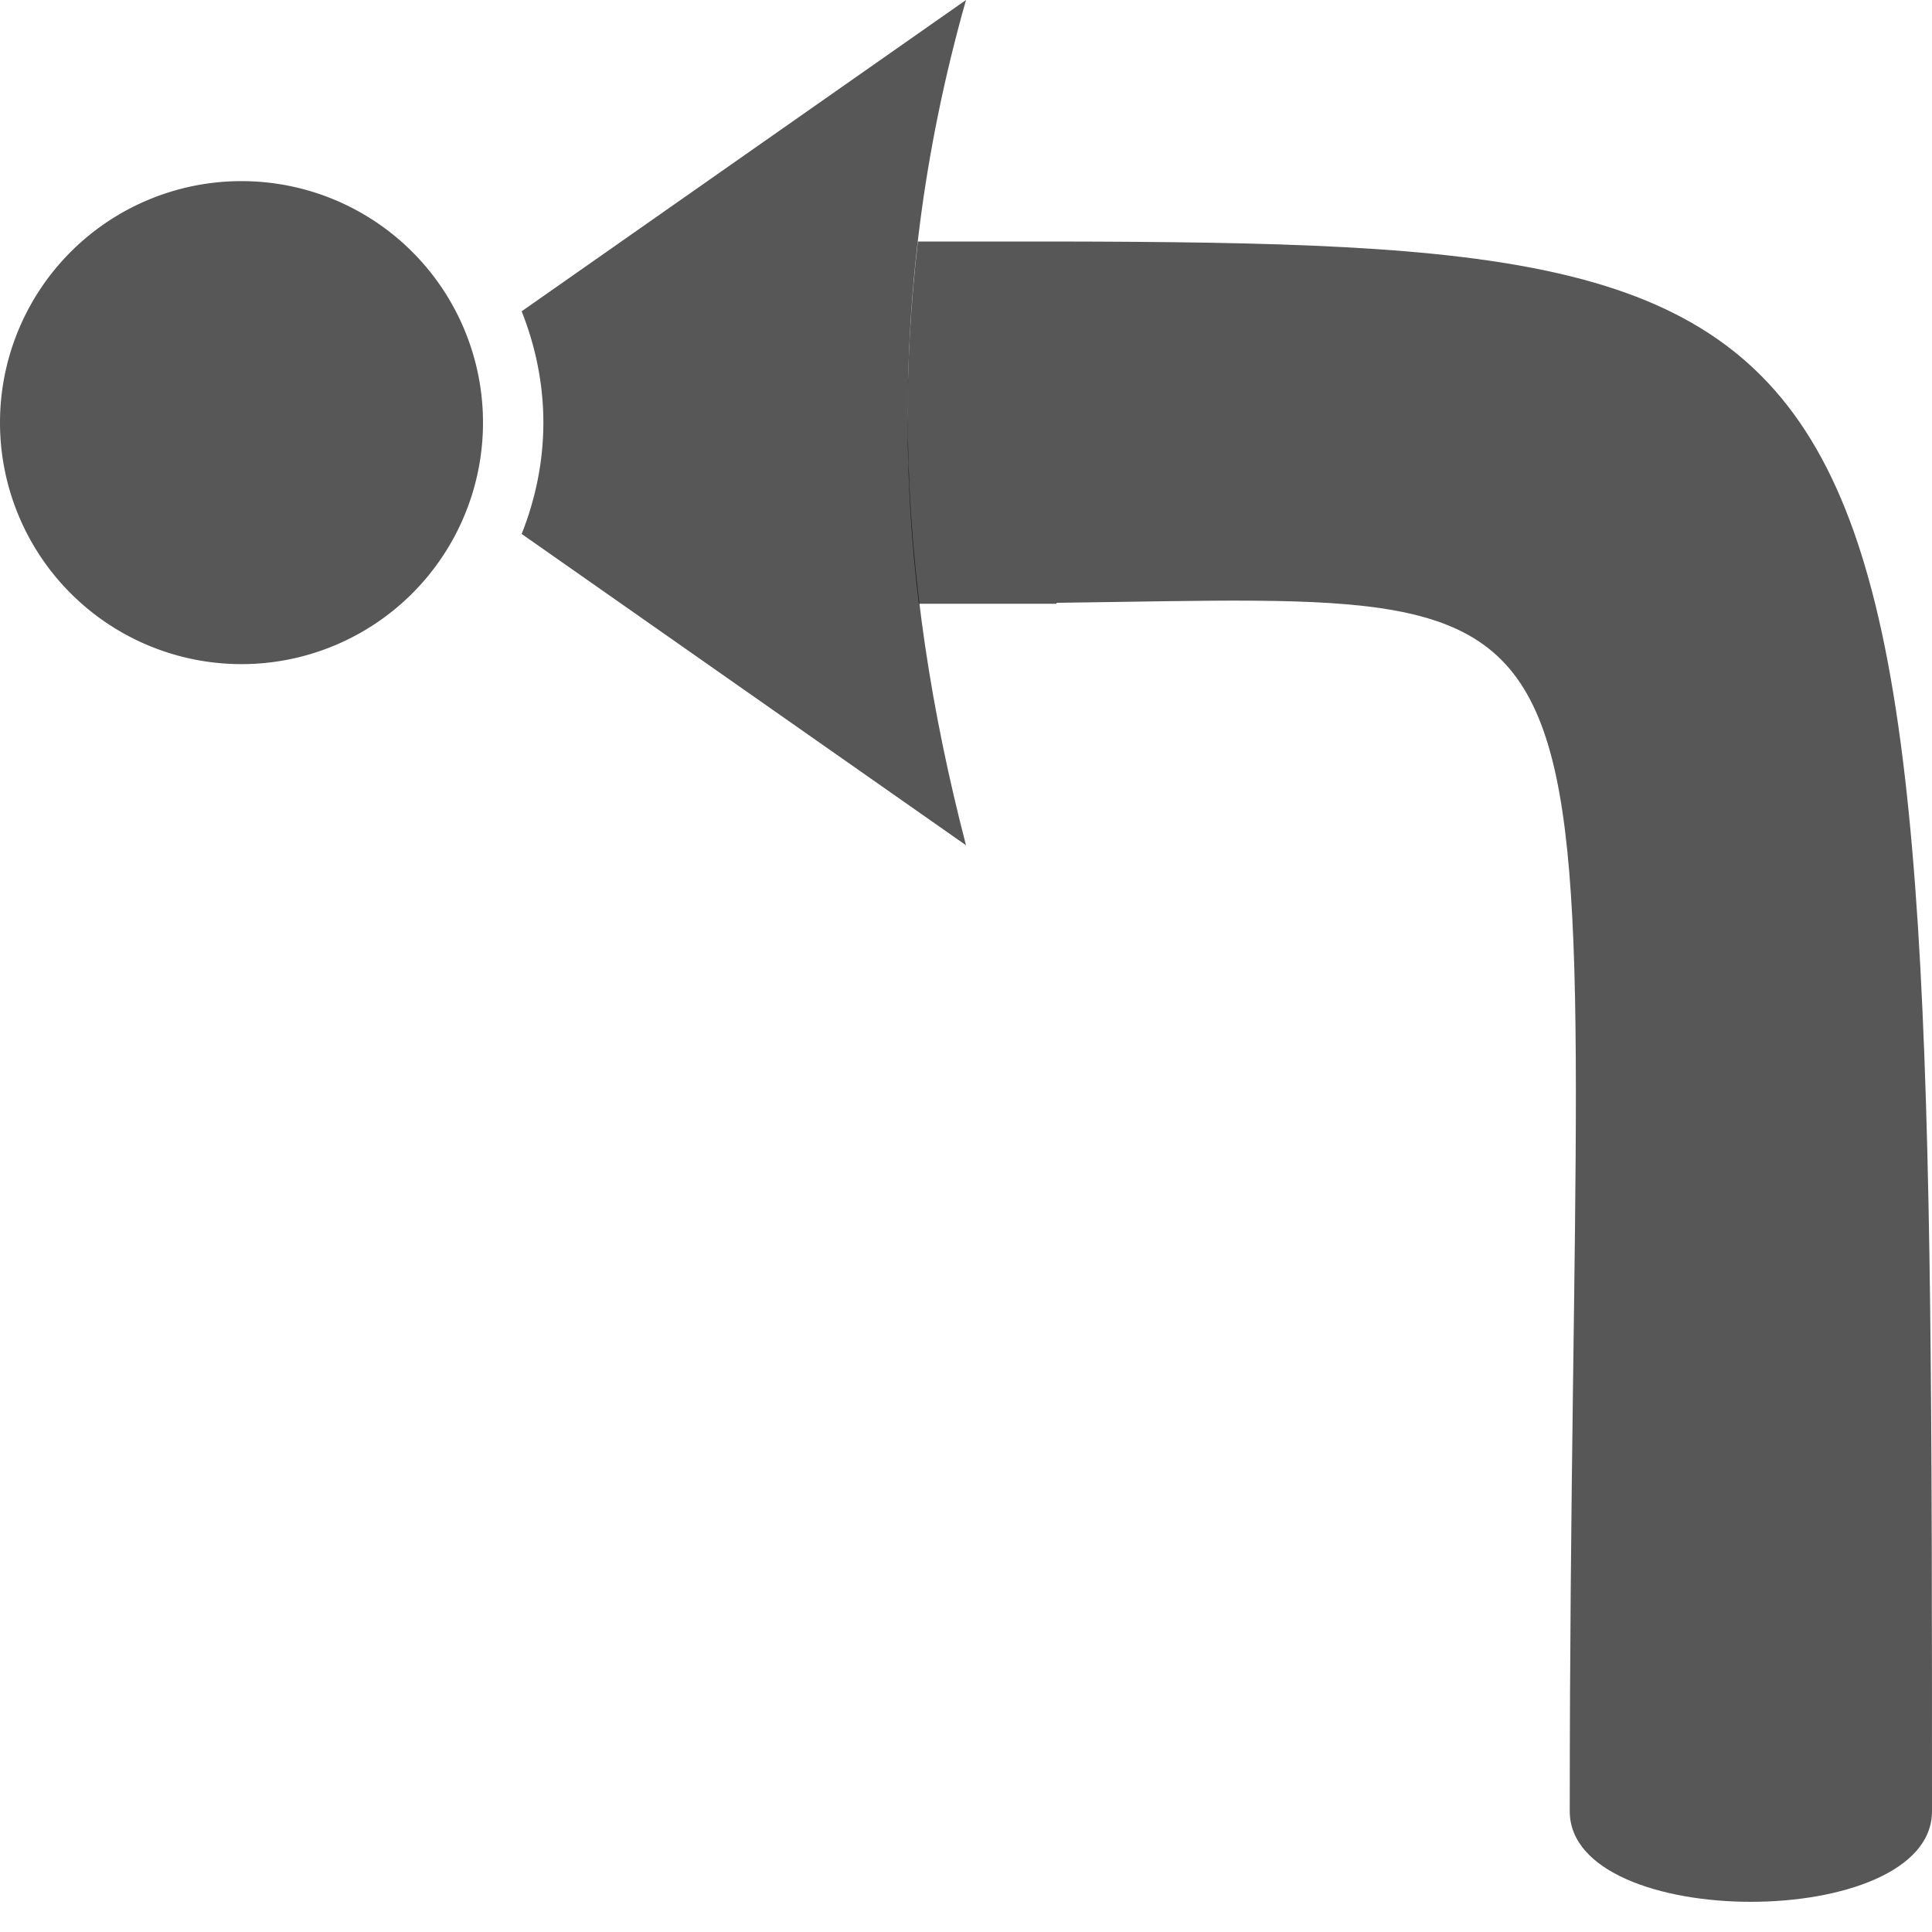 <?xml version="1.0" encoding="UTF-8" standalone="no"?>
<!-- Created with Inkscape (http://www.inkscape.org/) -->

<svg
   xmlns:dc="http://purl.org/dc/elements/1.1/"
   xmlns:cc="http://creativecommons.org/ns#"
   xmlns:rdf="http://www.w3.org/1999/02/22-rdf-syntax-ns#"
   xmlns:svg="http://www.w3.org/2000/svg"
   xmlns="http://www.w3.org/2000/svg"
   xmlns:sodipodi="http://sodipodi.sourceforge.net/DTD/sodipodi-0.dtd"
   xmlns:inkscape="http://www.inkscape.org/namespaces/inkscape"
   width="64"
   height="64"
   id="svg2"
   version="1.1"
   inkscape:version="0.47pre2 r22153"
   sodipodi:docname="print.svg">
  <defs
     id="defs4">
    <inkscape:perspective
       sodipodi:type="inkscape:persp3d"
       inkscape:vp_x="0 : 526.18109 : 1"
       inkscape:vp_y="0 : 1000 : 0"
       inkscape:vp_z="744.09448 : 526.18109 : 1"
       inkscape:persp3d-origin="372.04724 : 350.78739 : 1"
       id="perspective10" />
  </defs>
  <sodipodi:namedview
     id="base"
     pagecolor="#ffffff"
     bordercolor="#666666"
     borderopacity="1.0"
     inkscape:pageopacity="0.0"
     inkscape:pageshadow="2"
     inkscape:zoom="11.40625"
     inkscape:cx="32"
     inkscape:cy="31.956164"
     inkscape:document-units="px"
     inkscape:current-layer="layer1"
     showgrid="true"
     inkscape:window-width="1425"
     inkscape:window-height="969"
     inkscape:window-x="322"
     inkscape:window-y="50"
     inkscape:window-maximized="0">
    <inkscape:grid
       type="xygrid"
       id="grid2816"
       empspacing="4"
       visible="true"
       enabled="true"
       snapvisiblegridlinesonly="true" />
  </sodipodi:namedview>
  <g
     inkscape:label="Layer 1"
     inkscape:groupmode="layer"
     id="layer1"
     transform="translate(0,-988.362)">
    <path
       style="opacity:0.66;fill:#000000;fill-opacity:1;fill-rule:nonzero;stroke:none"
       d="M 32,0 17.281,10.312 C 17.734,11.454 18,12.698 18,14 c 0,1.302 -0.266,2.546 -0.719,3.688 L 32,28 C 29.735,19.284 29.136,10.114 32,0 z"
       transform="translate(0,988.362)"
       id="rect3995"
       sodipodi:nodetypes="ccsccc" />
    <path
       sodipodi:type="arc"
       style="opacity:0.66;fill:#000000;fill-opacity:1;fill-rule:nonzero;stroke:none"
       id="path4011"
       sodipodi:cx="8"
       sodipodi:cy="14"
       sodipodi:rx="8"
       sodipodi:ry="8"
       d="M 16,14 A 8,8 0 1 1 0,14 8,8 0 1 1 16,14 z"
       transform="translate(0,988.362)" />
    <path
       style="opacity:0.66;fill:#000000;fill-opacity:1;fill-rule:nonzero;stroke:none"
       d="m 30.406,8 c -0.481,4.131 -0.44,8.129 0.031,12 L 35,20 35,19.969 C 55.332,19.716 52,18.129 52,60 52,64 64,64 64,60 64,9.733 63.905,8.056 35,8 l -4.594,0 z"
       transform="translate(0,988.362)"
       id="rect4016"
       sodipodi:nodetypes="cccccccc" />
  </g>
</svg>
